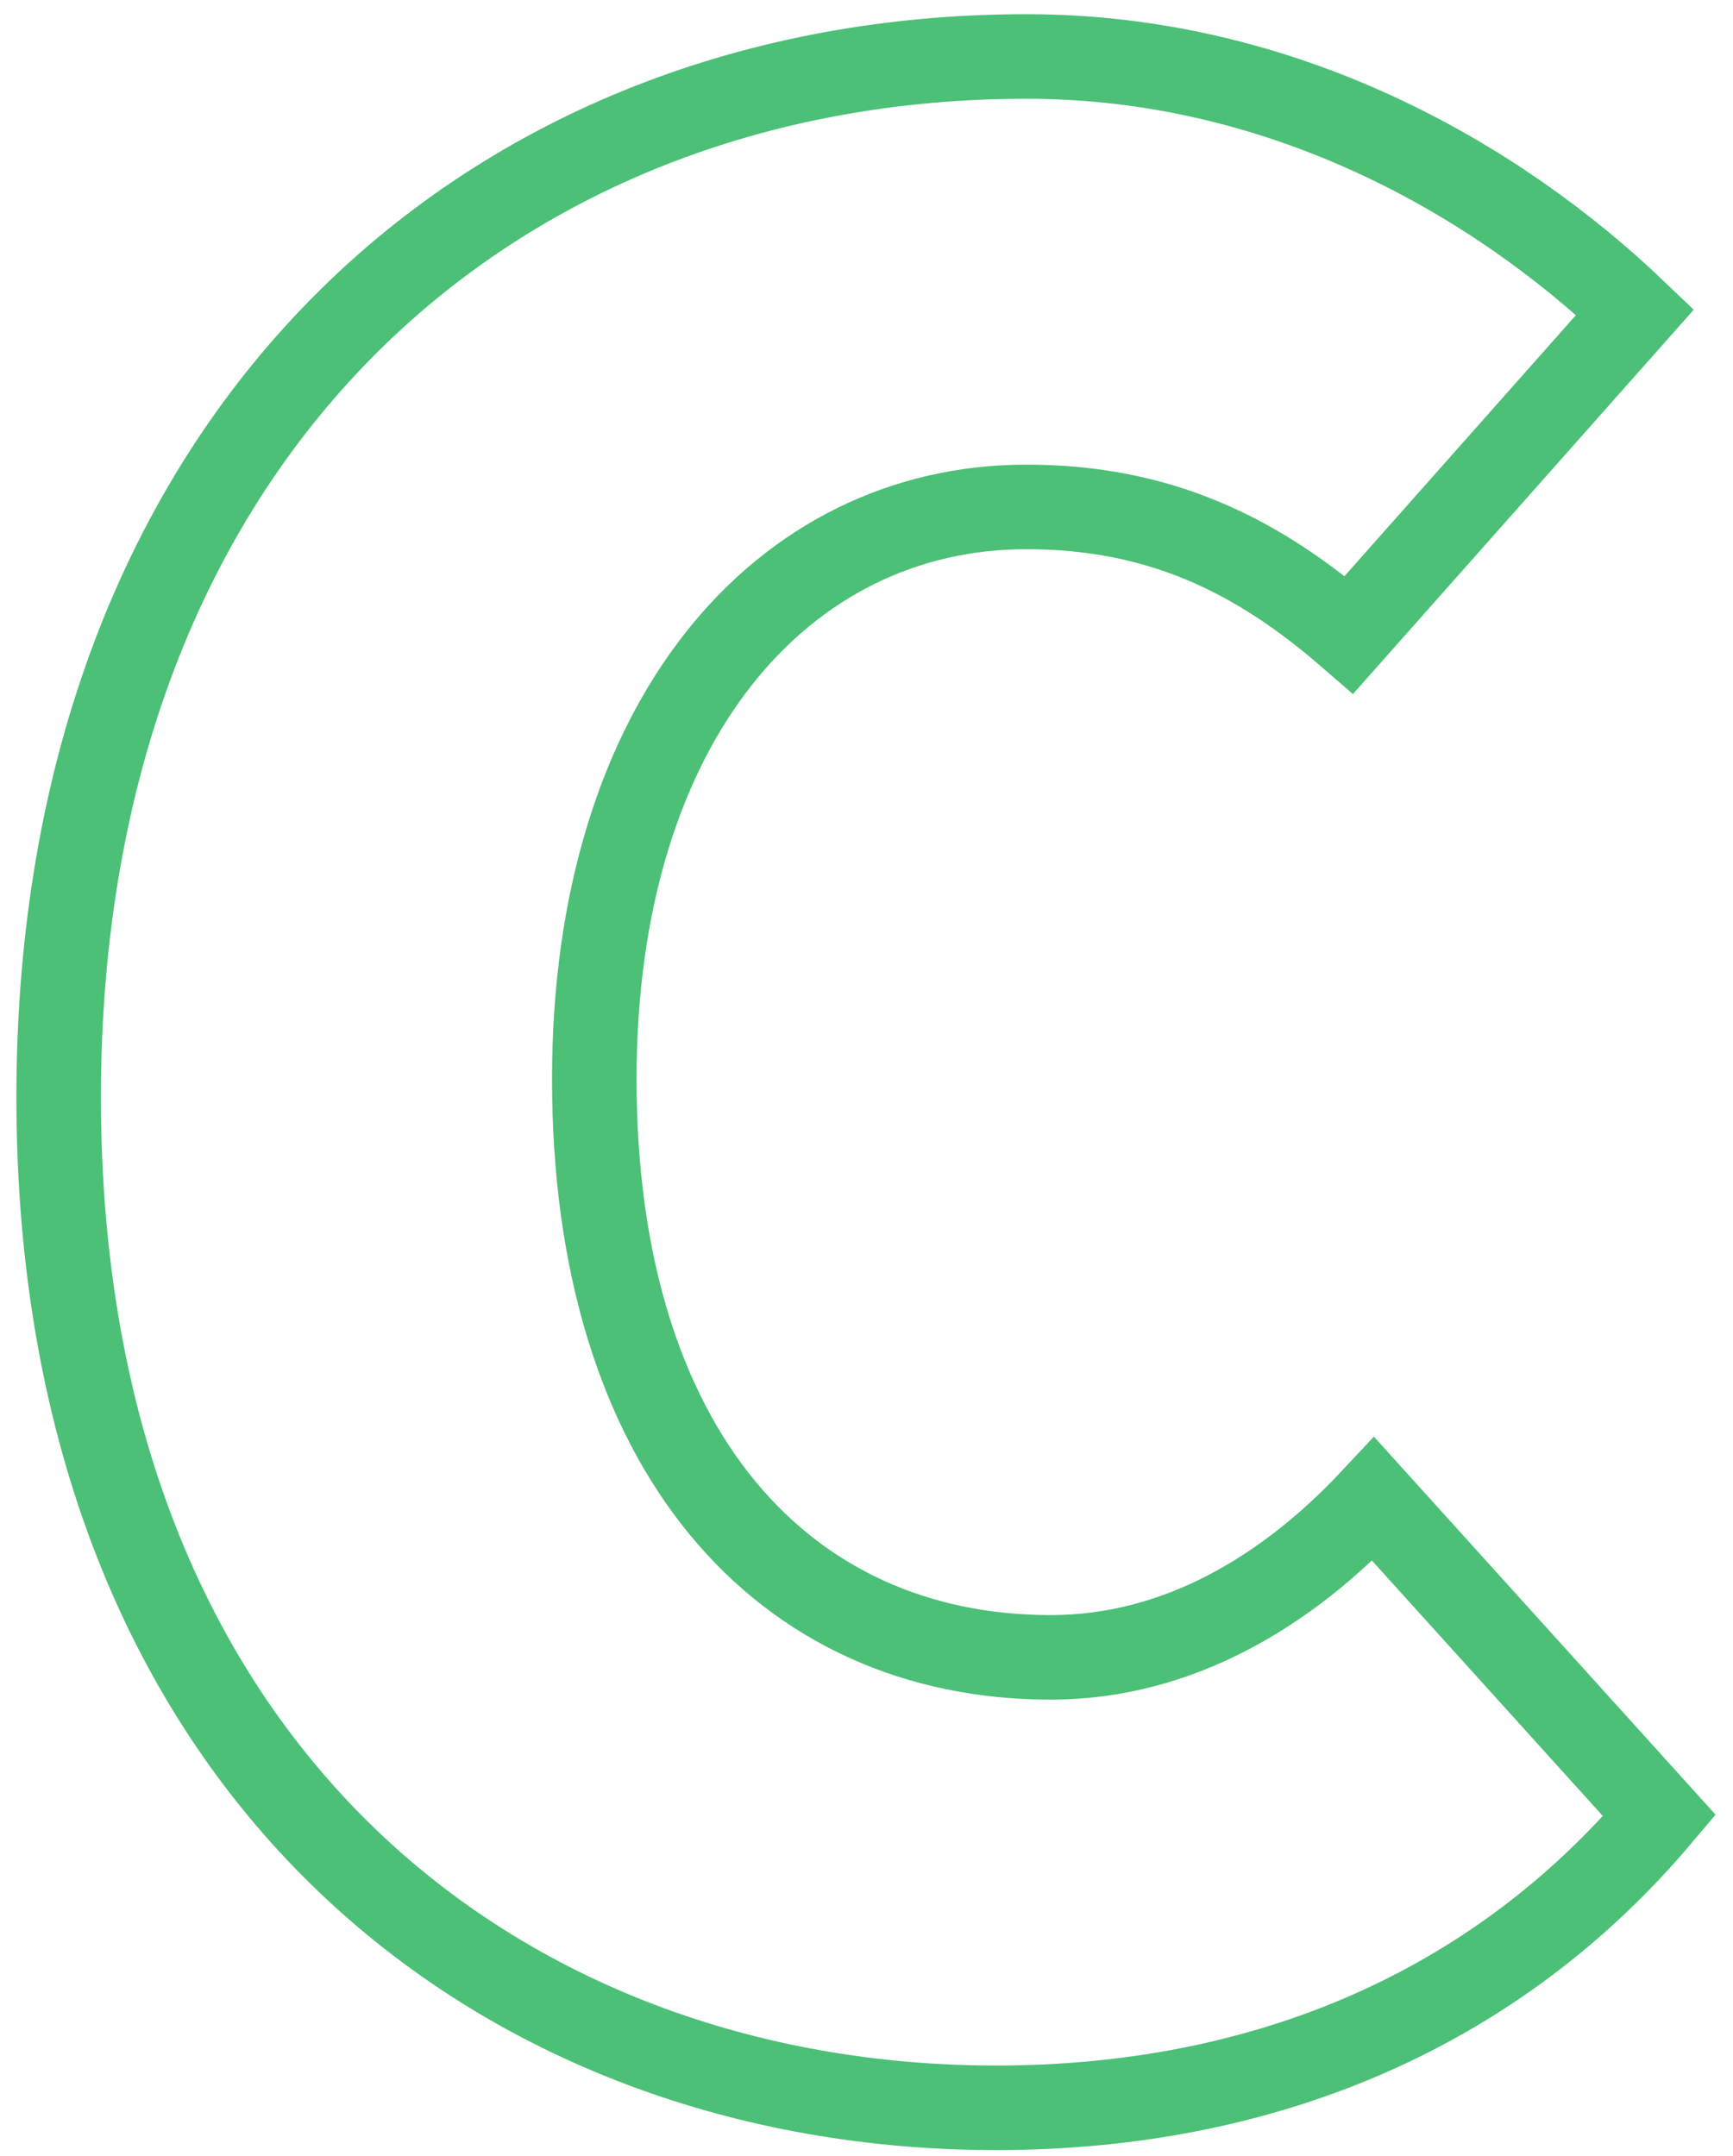 <?xml version="1.0" encoding="UTF-8" standalone="no"?>
<svg width="82px" height="102px" viewBox="0 0 82 102" version="1.1" xmlns="http://www.w3.org/2000/svg" xmlns:xlink="http://www.w3.org/1999/xlink" xmlns:sketch="http://www.bohemiancoding.com/sketch/ns">
    <!-- Generator: Sketch 3.3.2 (12043) - http://www.bohemiancoding.com/sketch -->
    <title>C</title>
    <desc>Created with Sketch.</desc>
    <defs></defs>
    <g id="Page-1" stroke="none" stroke-width="1" fill="none" fill-rule="evenodd" sketch:type="MSPage">
        <path d="M47.128,99.728 C59.8,99.728 70.744,95.12 78.52,85.904 L64.984,70.928 C60.952,75.248 55.768,78.416 49.72,78.416 C37.048,78.416 28.12,68.624 28.12,51.056 C28.12,34.064 37.048,23.984 48.568,23.984 C54.904,23.984 59.512,26.288 63.832,30.032 L77.368,14.768 C70.744,8.432 60.664,2.672 48.568,2.672 C23.224,2.672 2.776,20.528 2.776,51.92 C2.776,83.888 23.8,99.728 47.128,99.728 L47.128,99.728 Z" id="C" stroke="#4BC076" stroke-width="4" sketch:type="MSShapeGroup"></path>
    </g>
</svg>